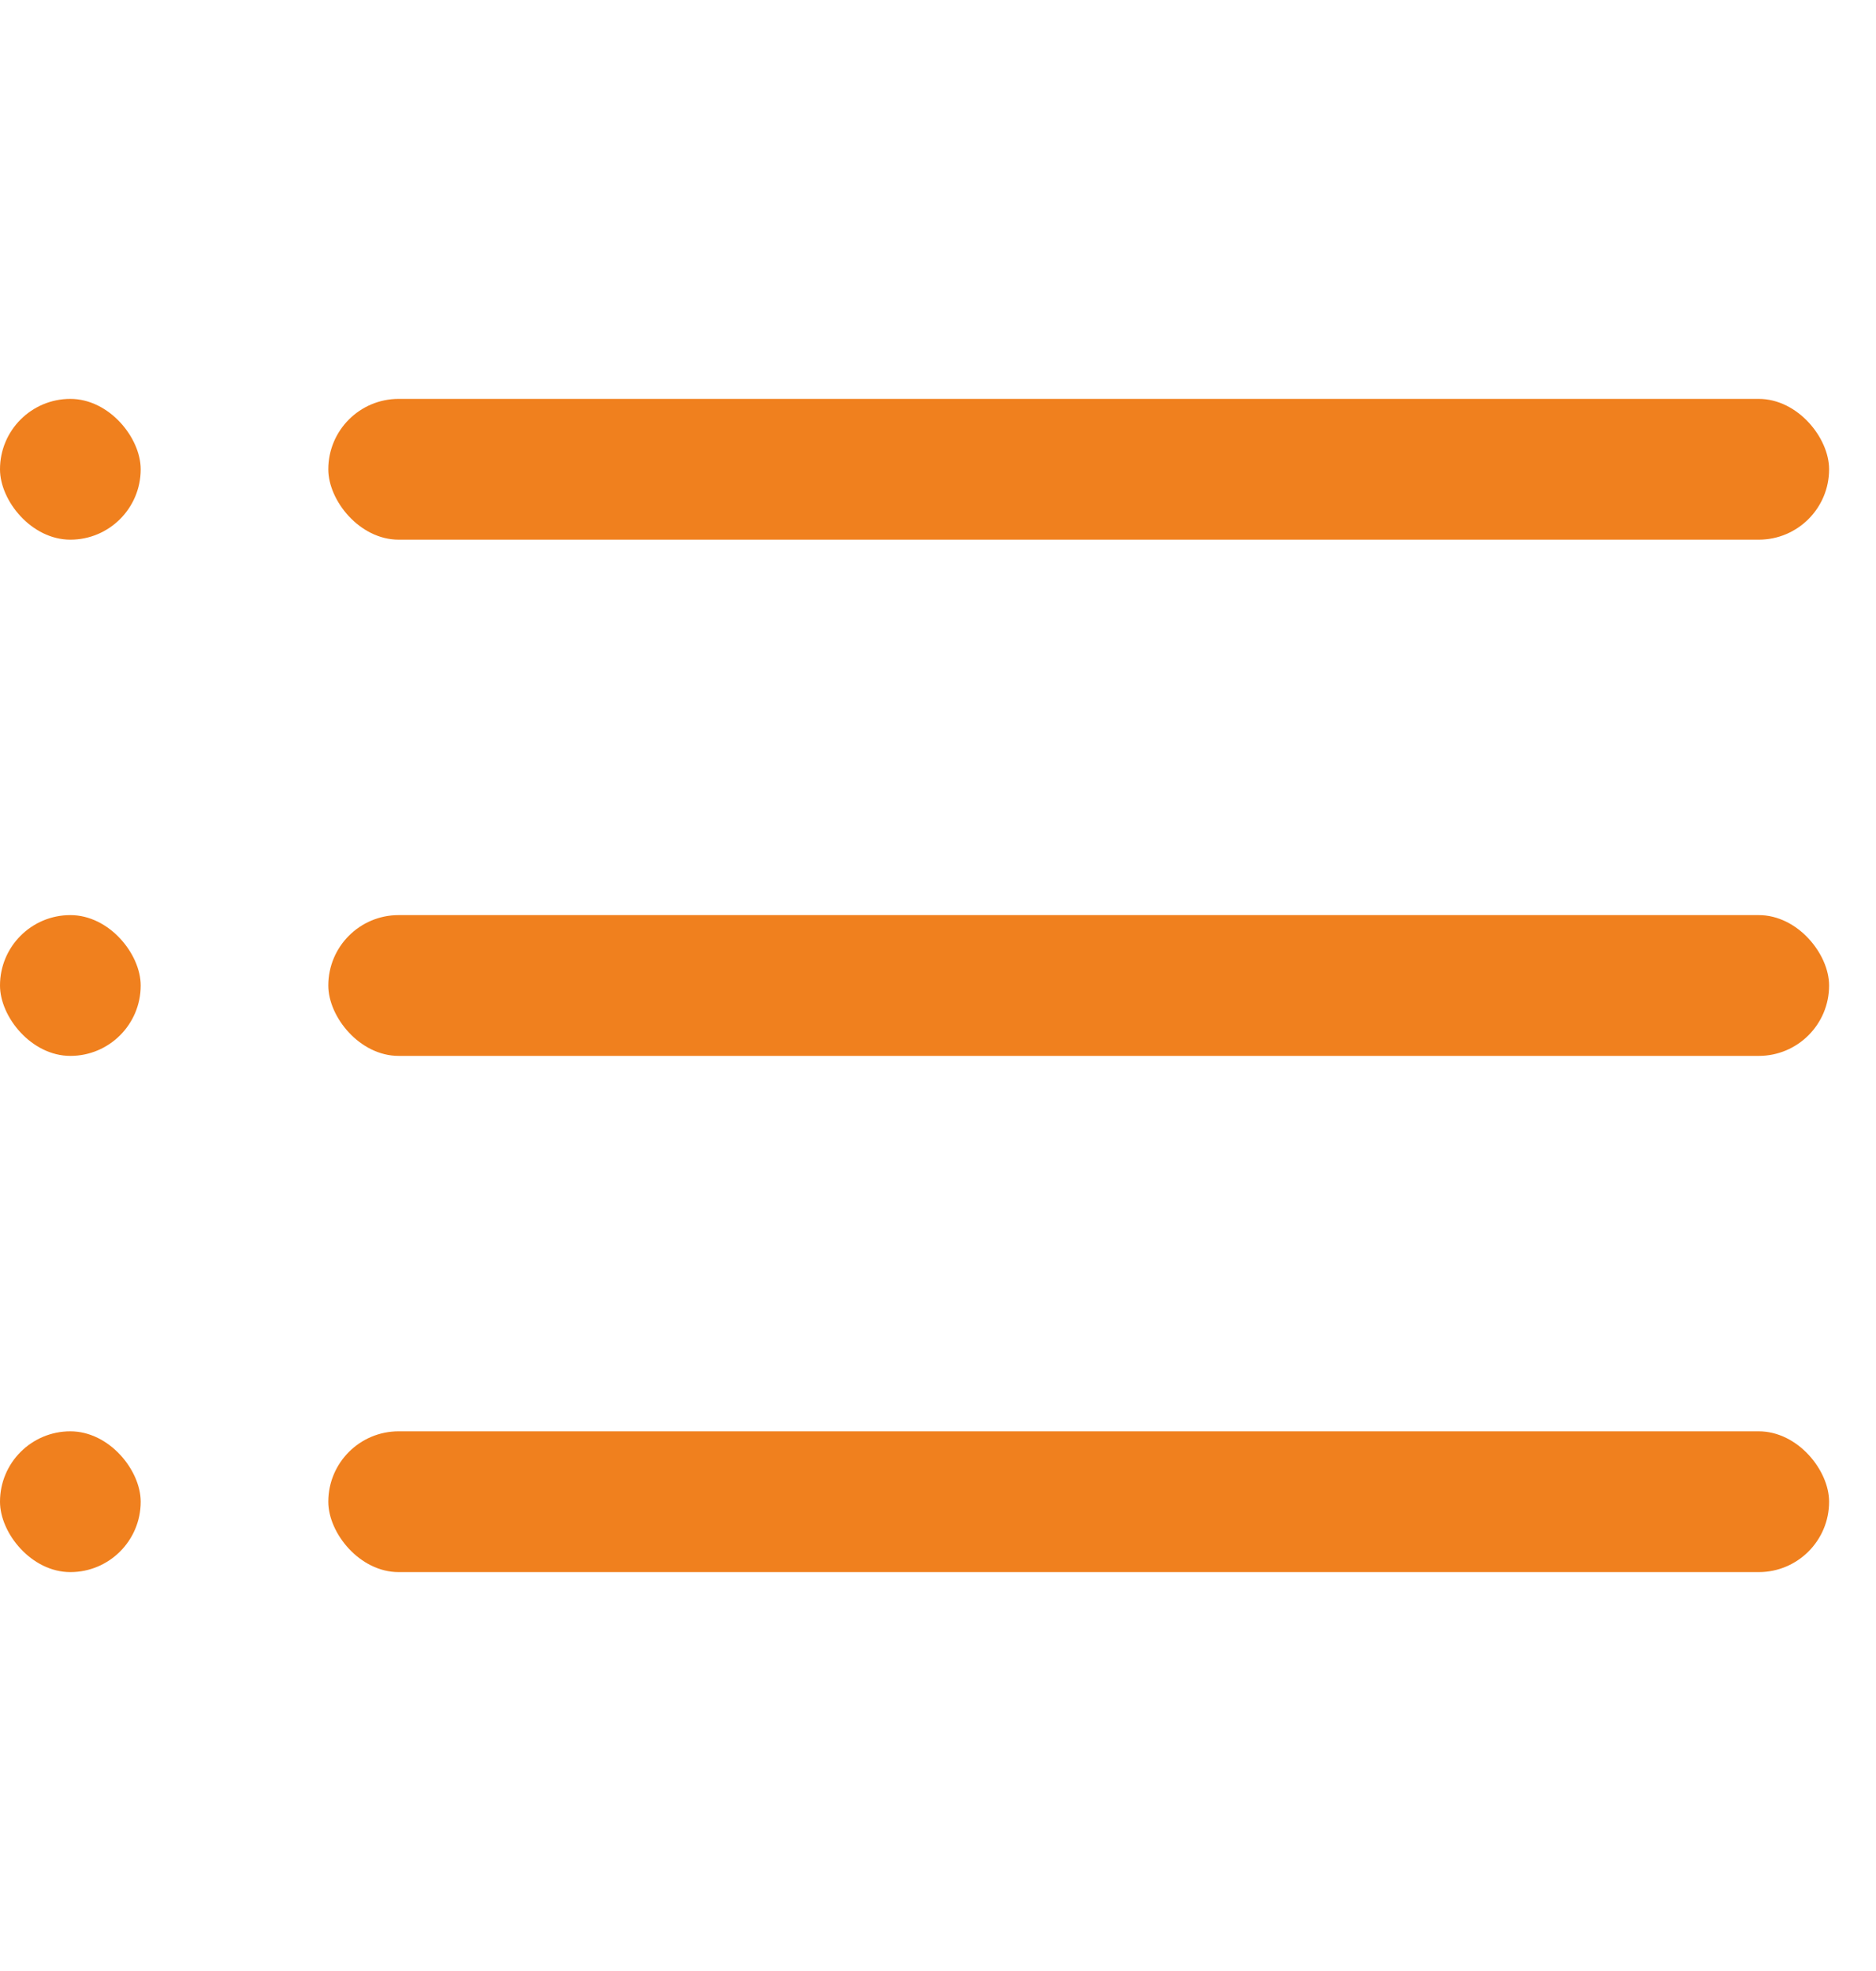 <svg width="20" height="21" viewBox="0 0 20 21" fill="none" xmlns="http://www.w3.org/2000/svg">
<rect y="4.25" width="1.5" height="1.5" rx="0.75" fill="#F0801E"/>
<rect x="3.5" y="4.25" width="16" height="1.5" rx="0.75" fill="#F0801E"/>
<rect y="9.75" width="1.5" height="1.5" rx="0.75" fill="#F0801E"/>
<rect x="3.5" y="9.75" width="16" height="1.5" rx="0.75" fill="#F0801E"/>
<rect y="15.25" width="1.5" height="1.5" rx="0.75" fill="#F0801E"/>
<rect x="3.5" y="15.25" width="16" height="1.5" rx="0.75" fill="#F0801E"/>
</svg>
